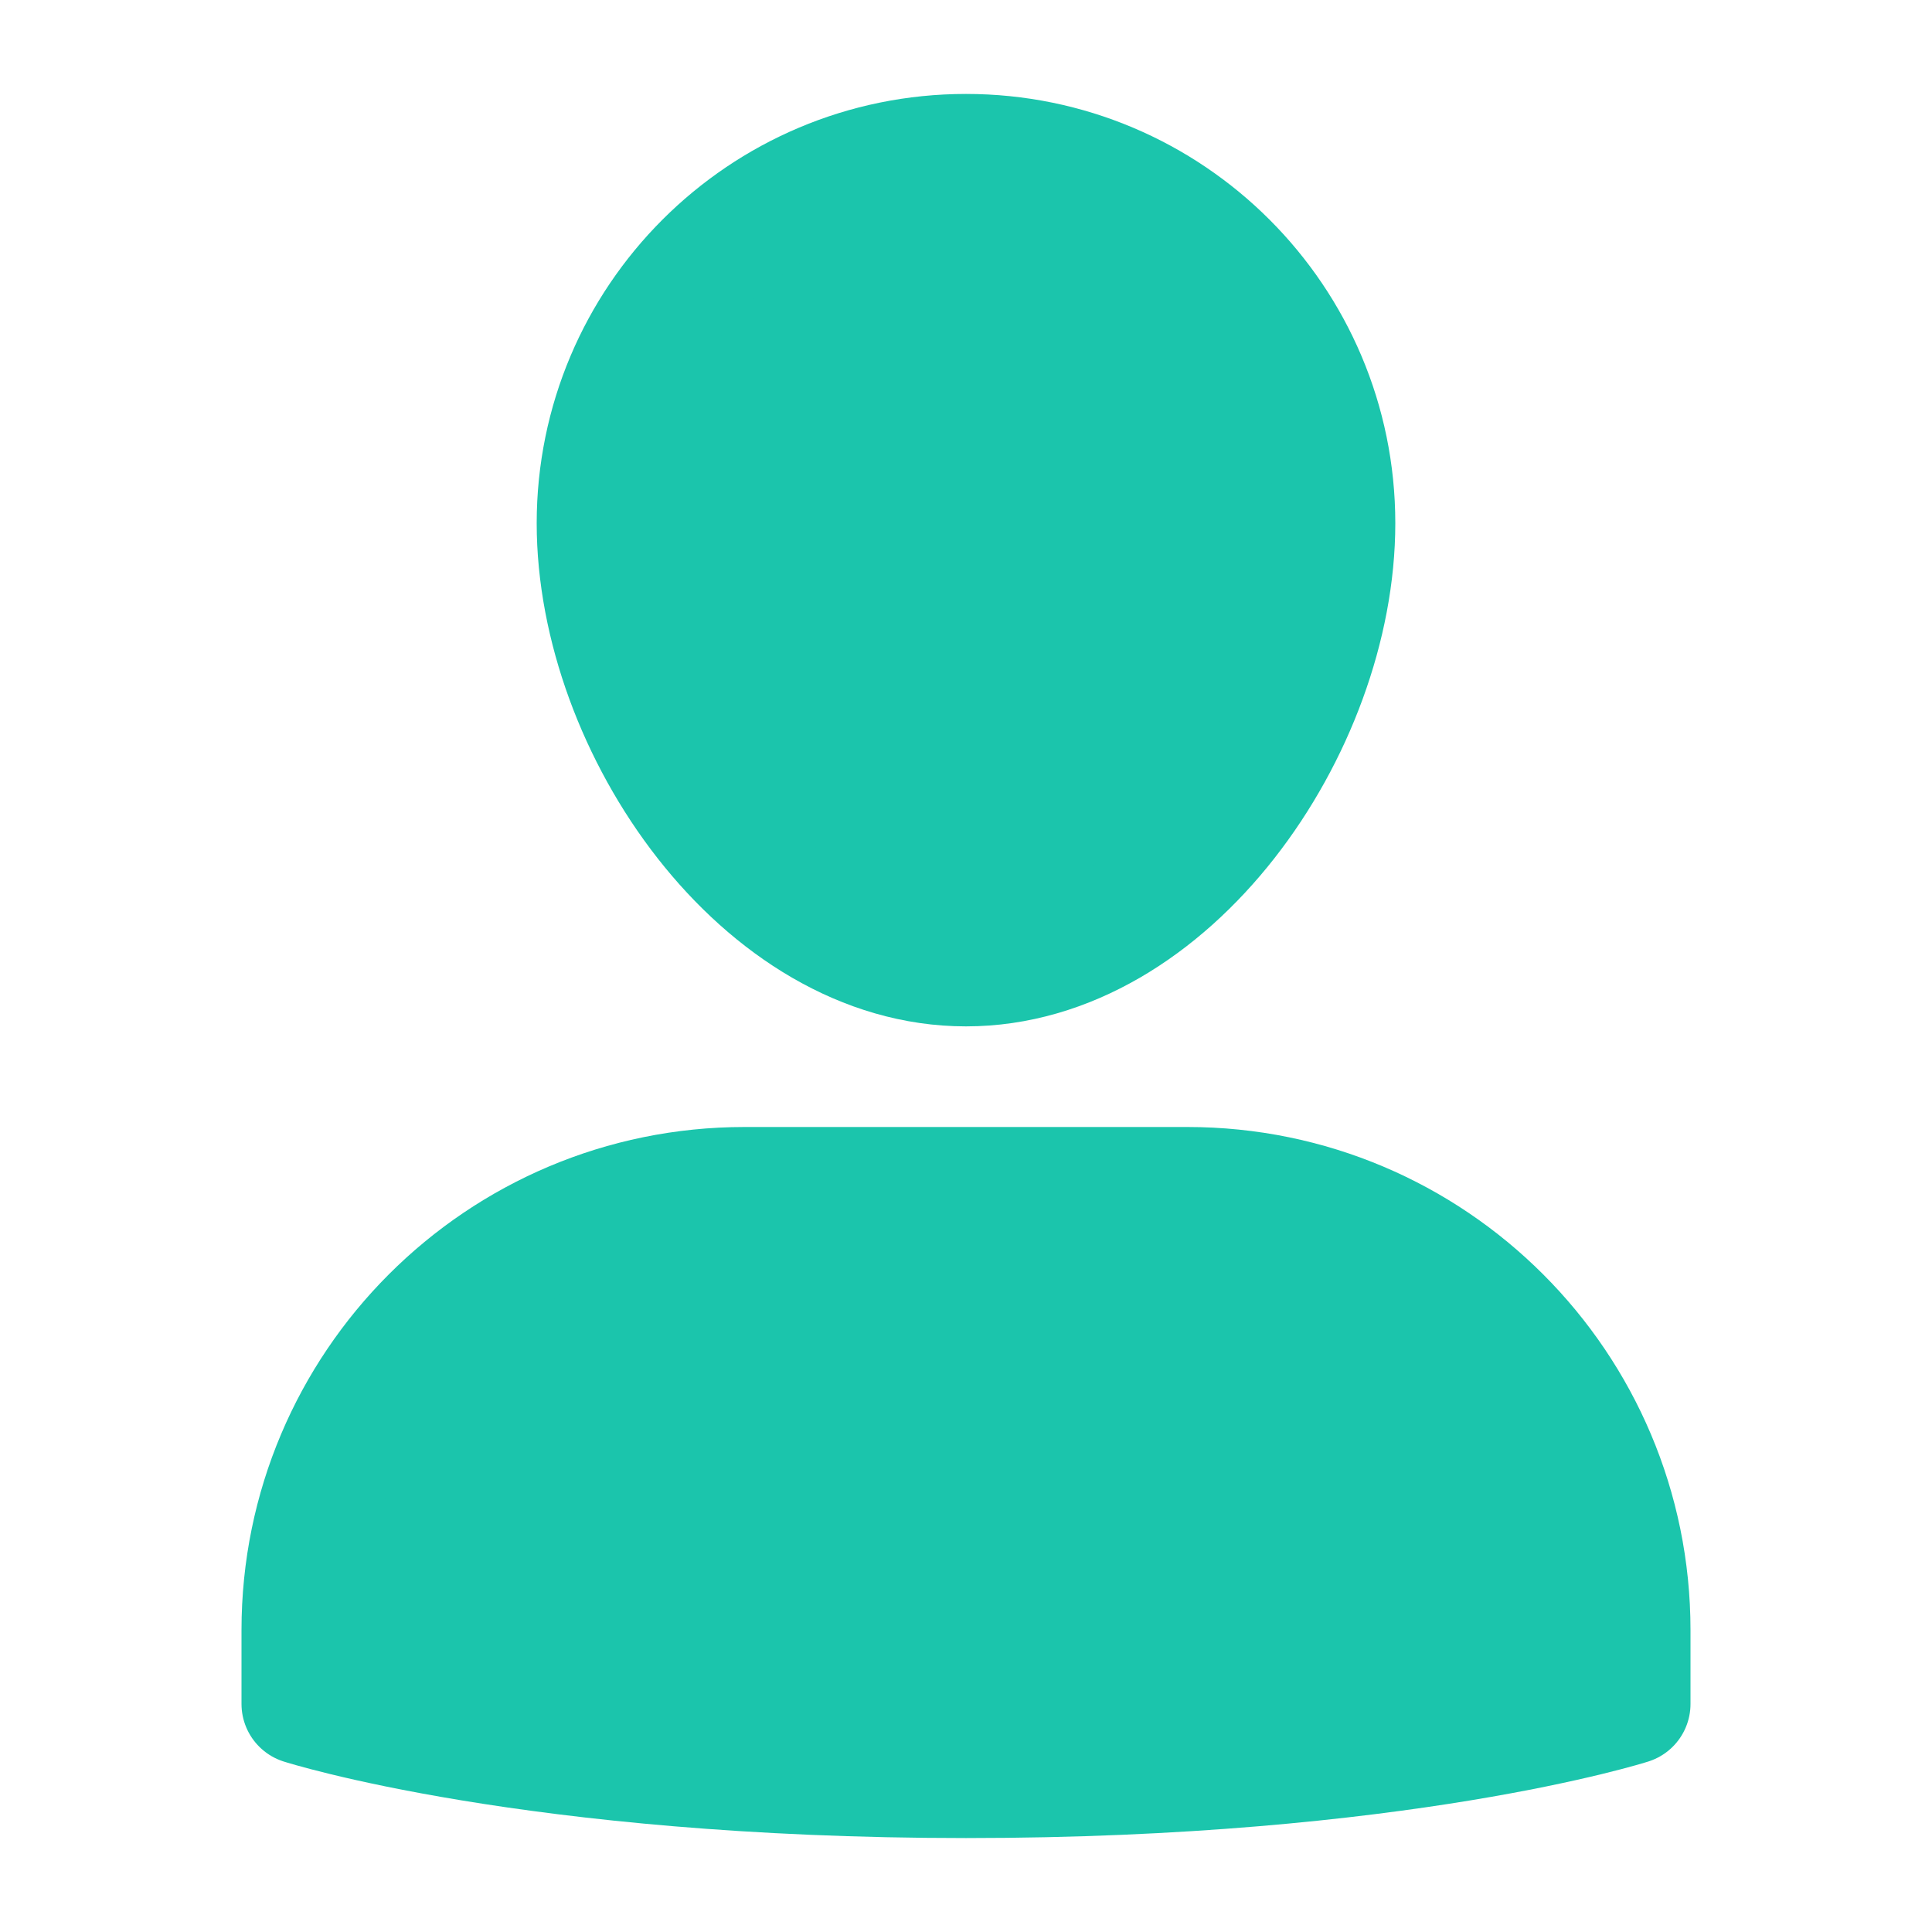 <svg width="24" height="24" viewBox="0 0 24 24" fill="none" xmlns="http://www.w3.org/2000/svg">
<path d="M14.75 14.75H9.25C6.212 14.75 3.75 17.212 3.75 20.25V21.167C3.75 21.167 6.615 22.083 12 22.083C17.385 22.083 20.25 21.167 20.25 21.167V20.25C20.25 17.212 17.788 14.75 14.75 14.75Z" fill="#1BC5AC" stroke="#1BC5AC" stroke-width="1.5" stroke-linecap="round" stroke-linejoin="round"/>
<path d="M7.417 6.5C7.417 3.969 9.469 1.917 12 1.917C14.531 1.917 16.583 3.969 16.583 6.5C16.583 9.031 14.531 12 12 12C9.469 12 7.417 9.031 7.417 6.5Z" fill="#1BC5AC" stroke="#1BC5AC" stroke-width="1.5" stroke-linecap="round" stroke-linejoin="round"/>
</svg>
